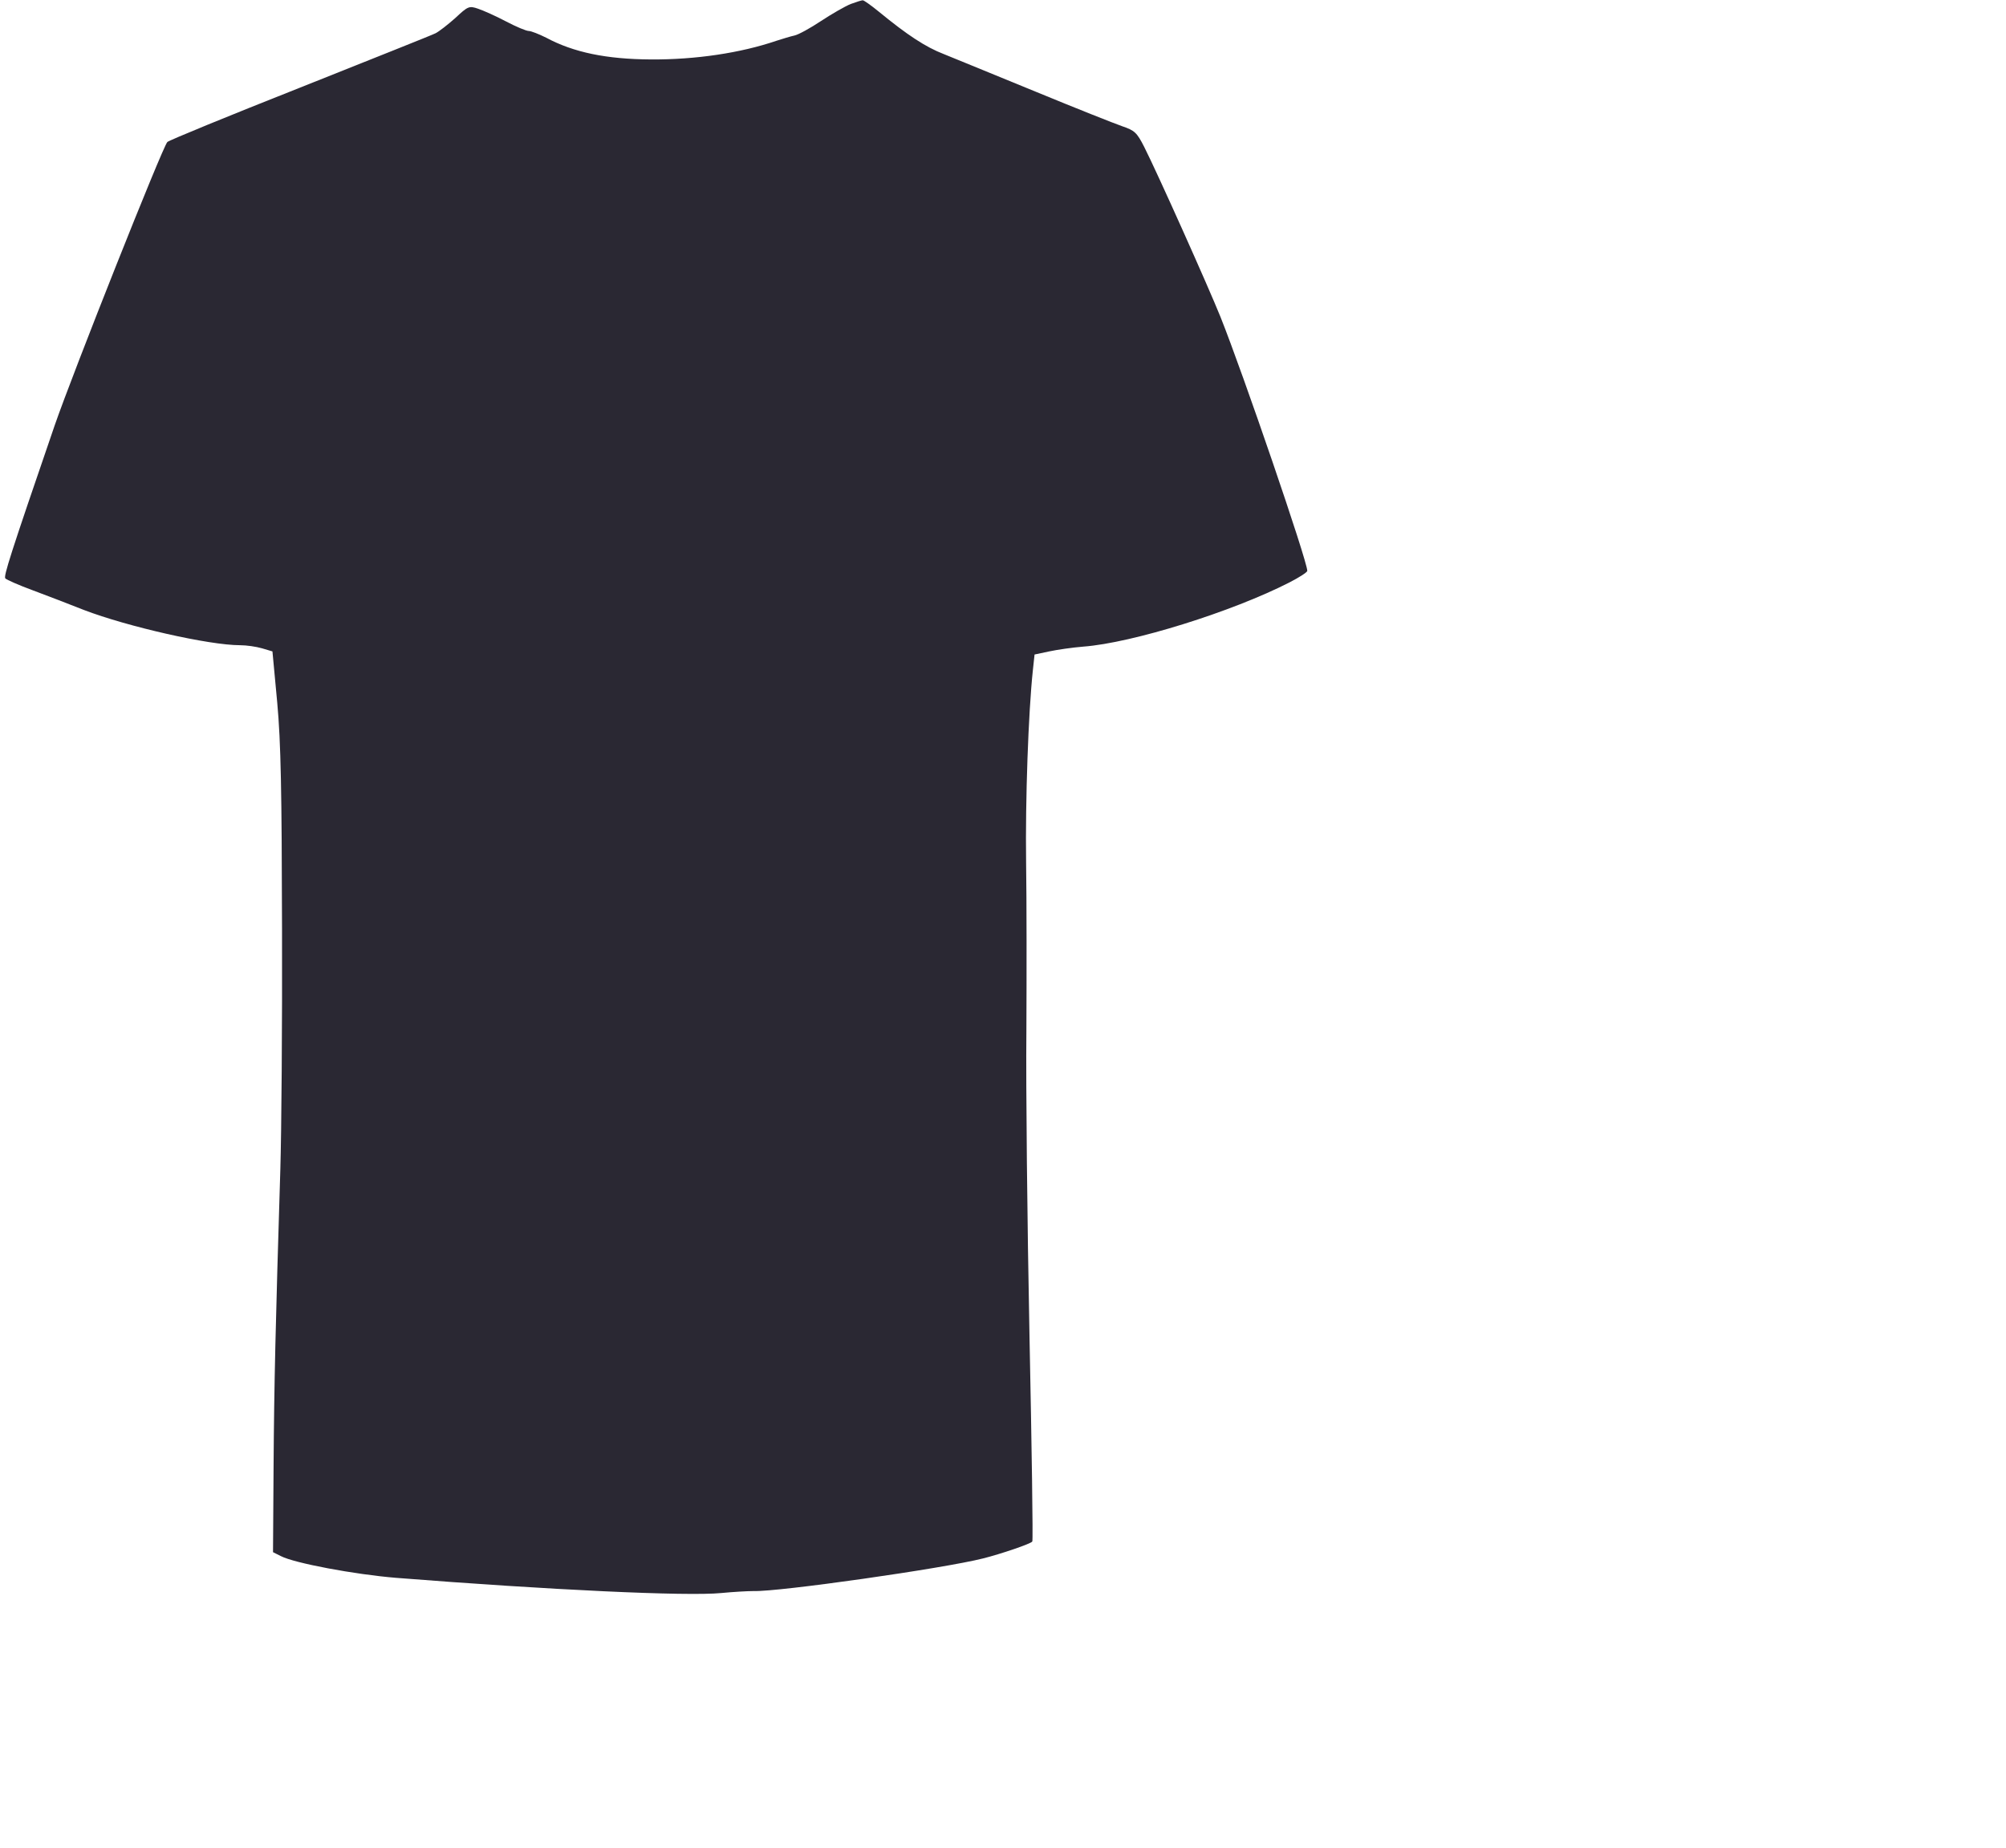<?xml version="1.0" standalone="no"?>
<!DOCTYPE svg PUBLIC "-//W3C//DTD SVG 20010904//EN"
 "http://www.w3.org/TR/2001/REC-SVG-20010904/DTD/svg10.dtd">
<svg version="1.0" xmlns="http://www.w3.org/2000/svg" x="0px" y="0px"
viewBox="0 0 712 656" style="enable-background:new 0 0 612 656;" xml:space="preserve">
 preserveAspectRatio="xMidYMid meet">

<g transform="translate(0,566) scale(0.1,-0.1)"
fill="#2a2833" stroke="none">
<path d="M3020 5646 c-20 -8 -67 -35 -105 -60 -39 -26 -81 -49 -95 -52 -14 -3
-43 -12 -65 -19 -126 -43 -286 -67 -445 -66 -158 1 -274 25 -371 77 -26 13
-54 24 -62 24 -9 0 -45 15 -81 34 -36 19 -81 39 -99 45 -32 11 -36 9 -81 -33
-27 -24 -58 -48 -70 -54 -11 -6 -228 -92 -481 -193 -253 -100 -465 -187 -471
-193 -17 -17 -335 -818 -400 -1006 -159 -463 -182 -536 -175 -543 5 -5 48 -24
97 -42 49 -18 131 -50 182 -70 154 -59 444 -125 554 -125 23 0 57 -5 78 -11
l37 -11 17 -182 c13 -142 16 -313 17 -801 1 -341 -2 -726 -6 -855 -17 -552
-22 -762 -24 -1052 l-2 -307 28 -14 c48 -25 262 -65 408 -77 544 -43 1034 -66
1155 -54 41 4 93 7 115 7 89 -3 673 80 815 116 60 15 170 52 174 60 3 4 -2
333 -10 731 -8 399 -13 885 -11 1080 1 195 1 465 -1 600 -3 221 8 531 24 681
l6 56 52 11 c28 6 83 14 121 17 174 13 529 124 732 228 35 18 63 36 63 41 0
35 -228 701 -308 901 -43 107 -223 509 -271 604 -26 51 -34 58 -78 73 -26 9
-165 64 -308 123 -143 59 -289 118 -325 133 -65 25 -130 68 -230 150 -28 23
-55 42 -58 41 -4 0 -23 -6 -42 -13z"/>
</g>
</svg>
